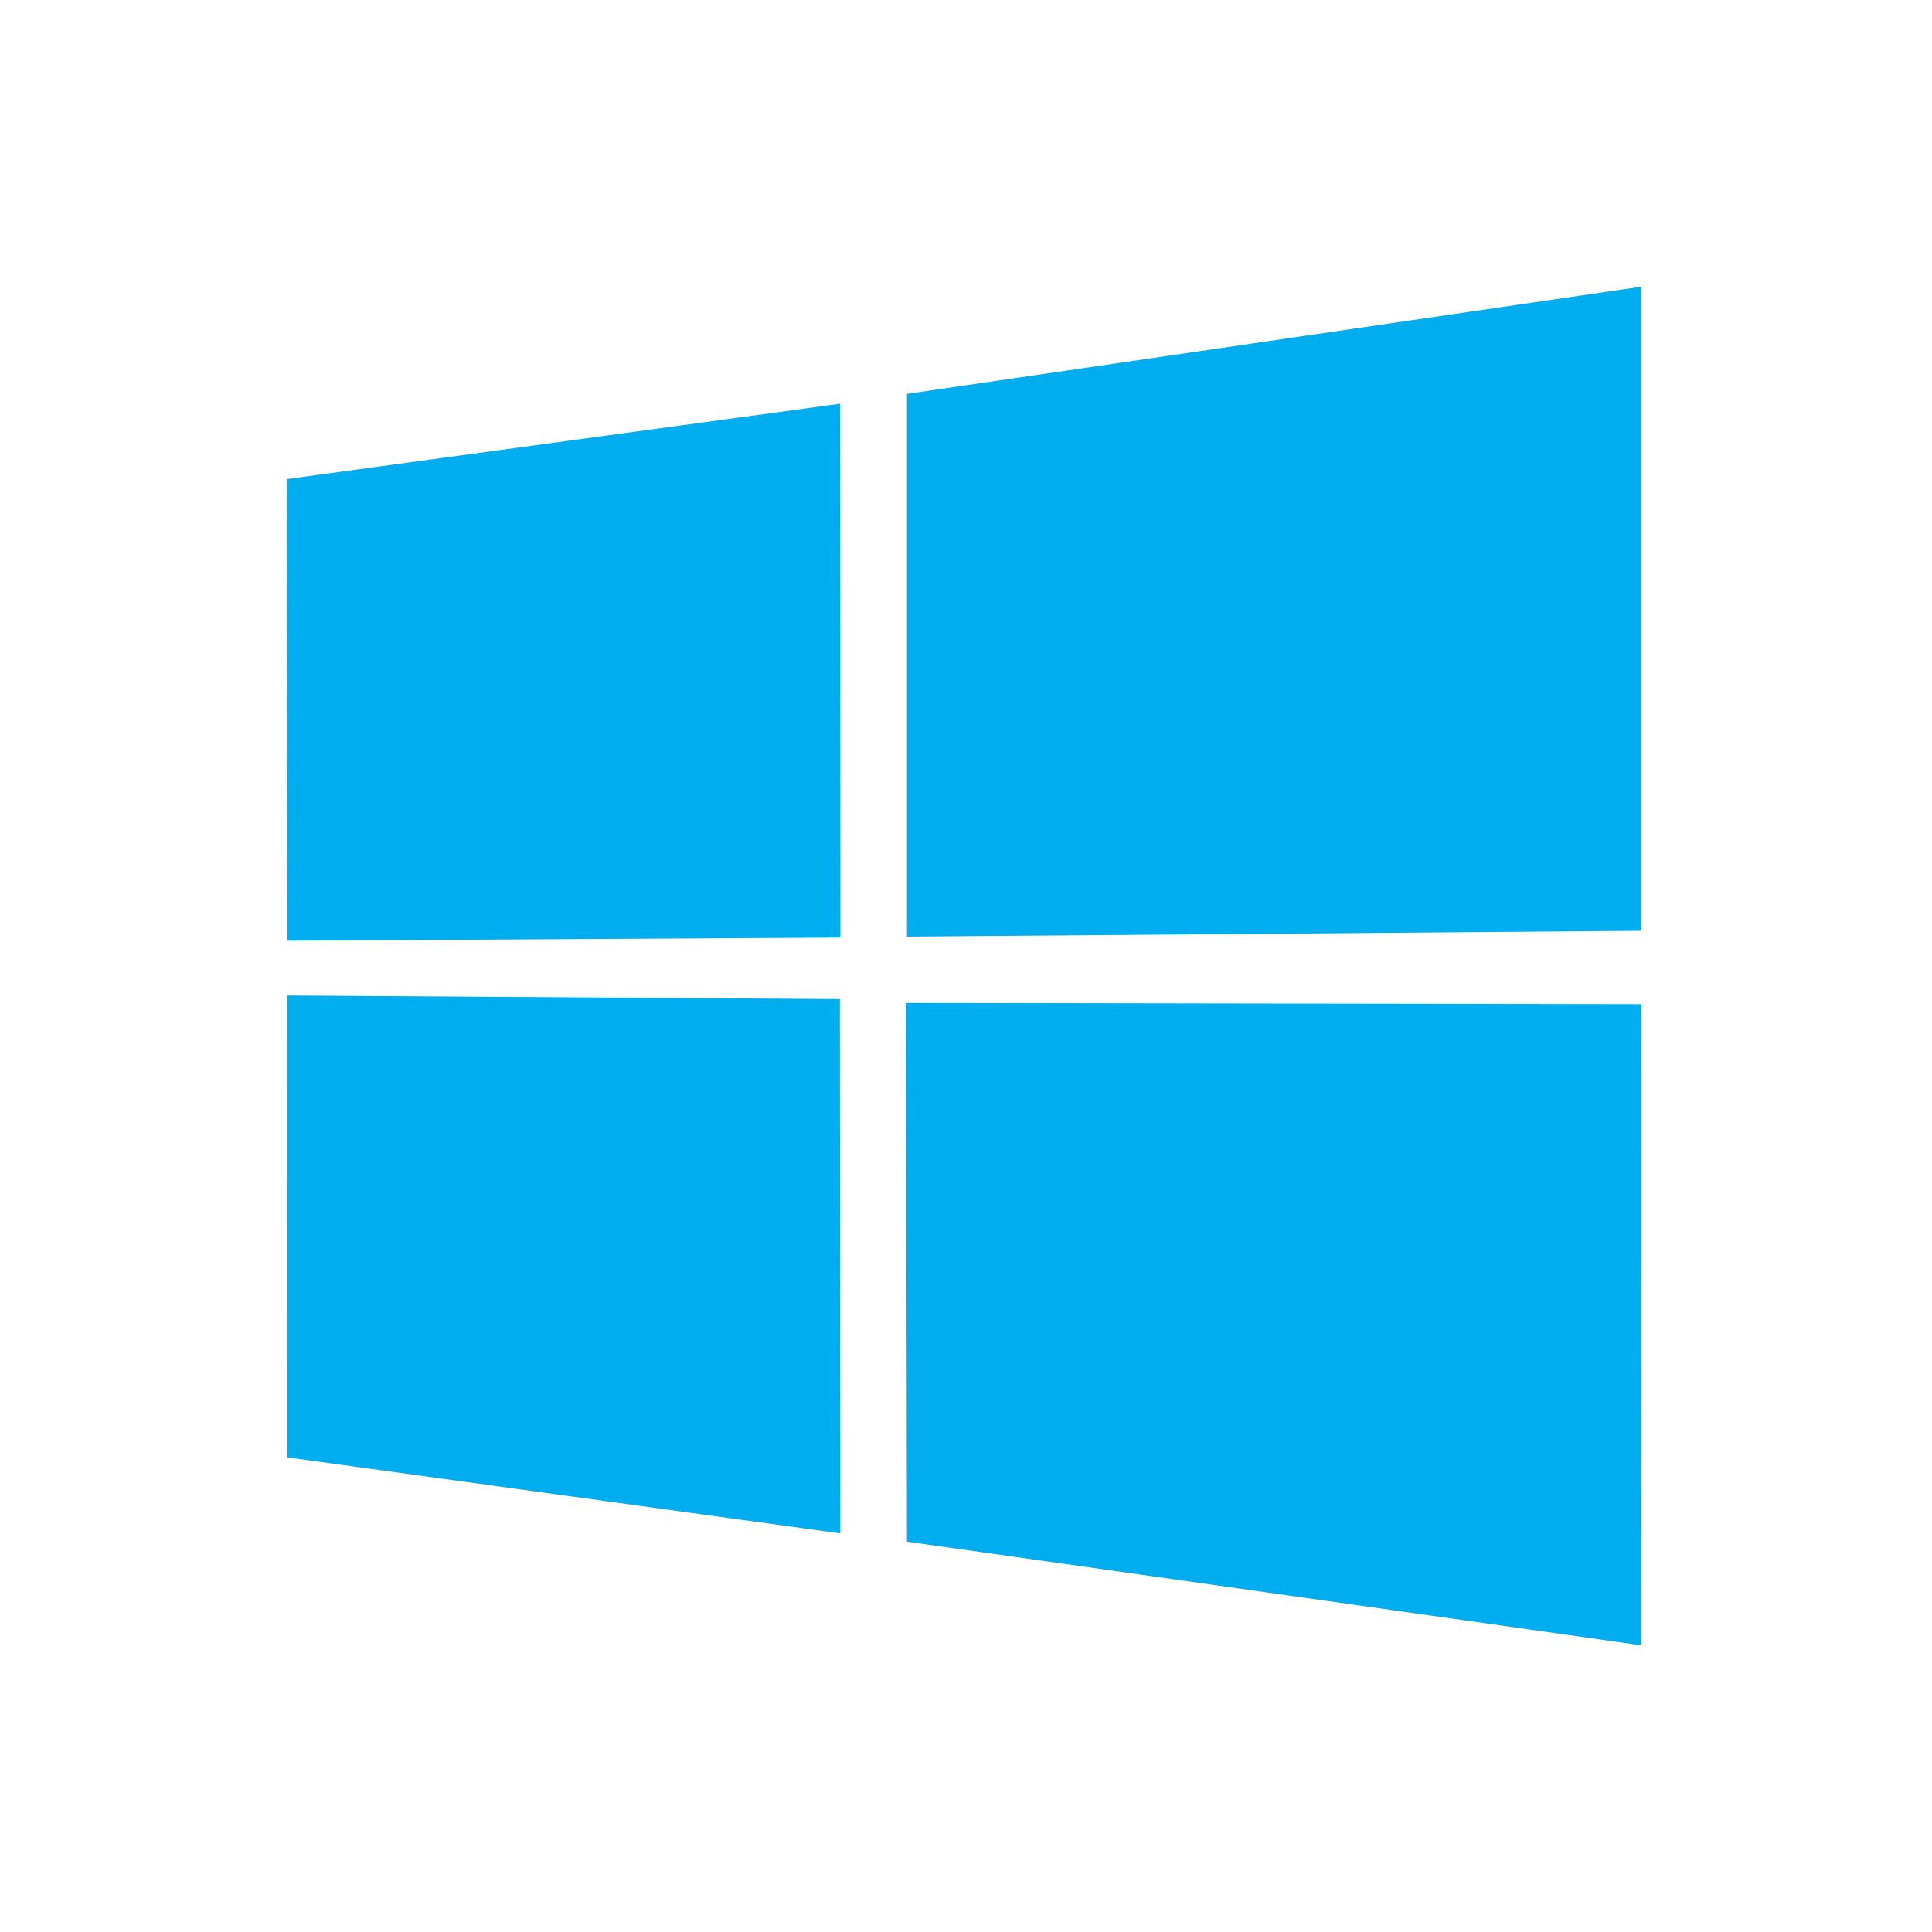 <svg width="256" height="256" viewBox="0 0 256 256" fill="none" xmlns="http://www.w3.org/2000/svg">
<path d="M37.992 63.485L111.327 53.498L111.358 124.235L38.059 124.652L37.992 63.486V63.485ZM111.291 132.384L111.348 203.182L38.049 193.105L38.045 131.91L111.291 132.384H111.291ZM120.181 52.191L217.415 38V123.335L120.181 124.106V52.192V52.191ZM217.438 133.05L217.415 218L120.18 204.277L120.044 132.891L217.438 133.05Z" fill="#00ADEF"/>
</svg>
